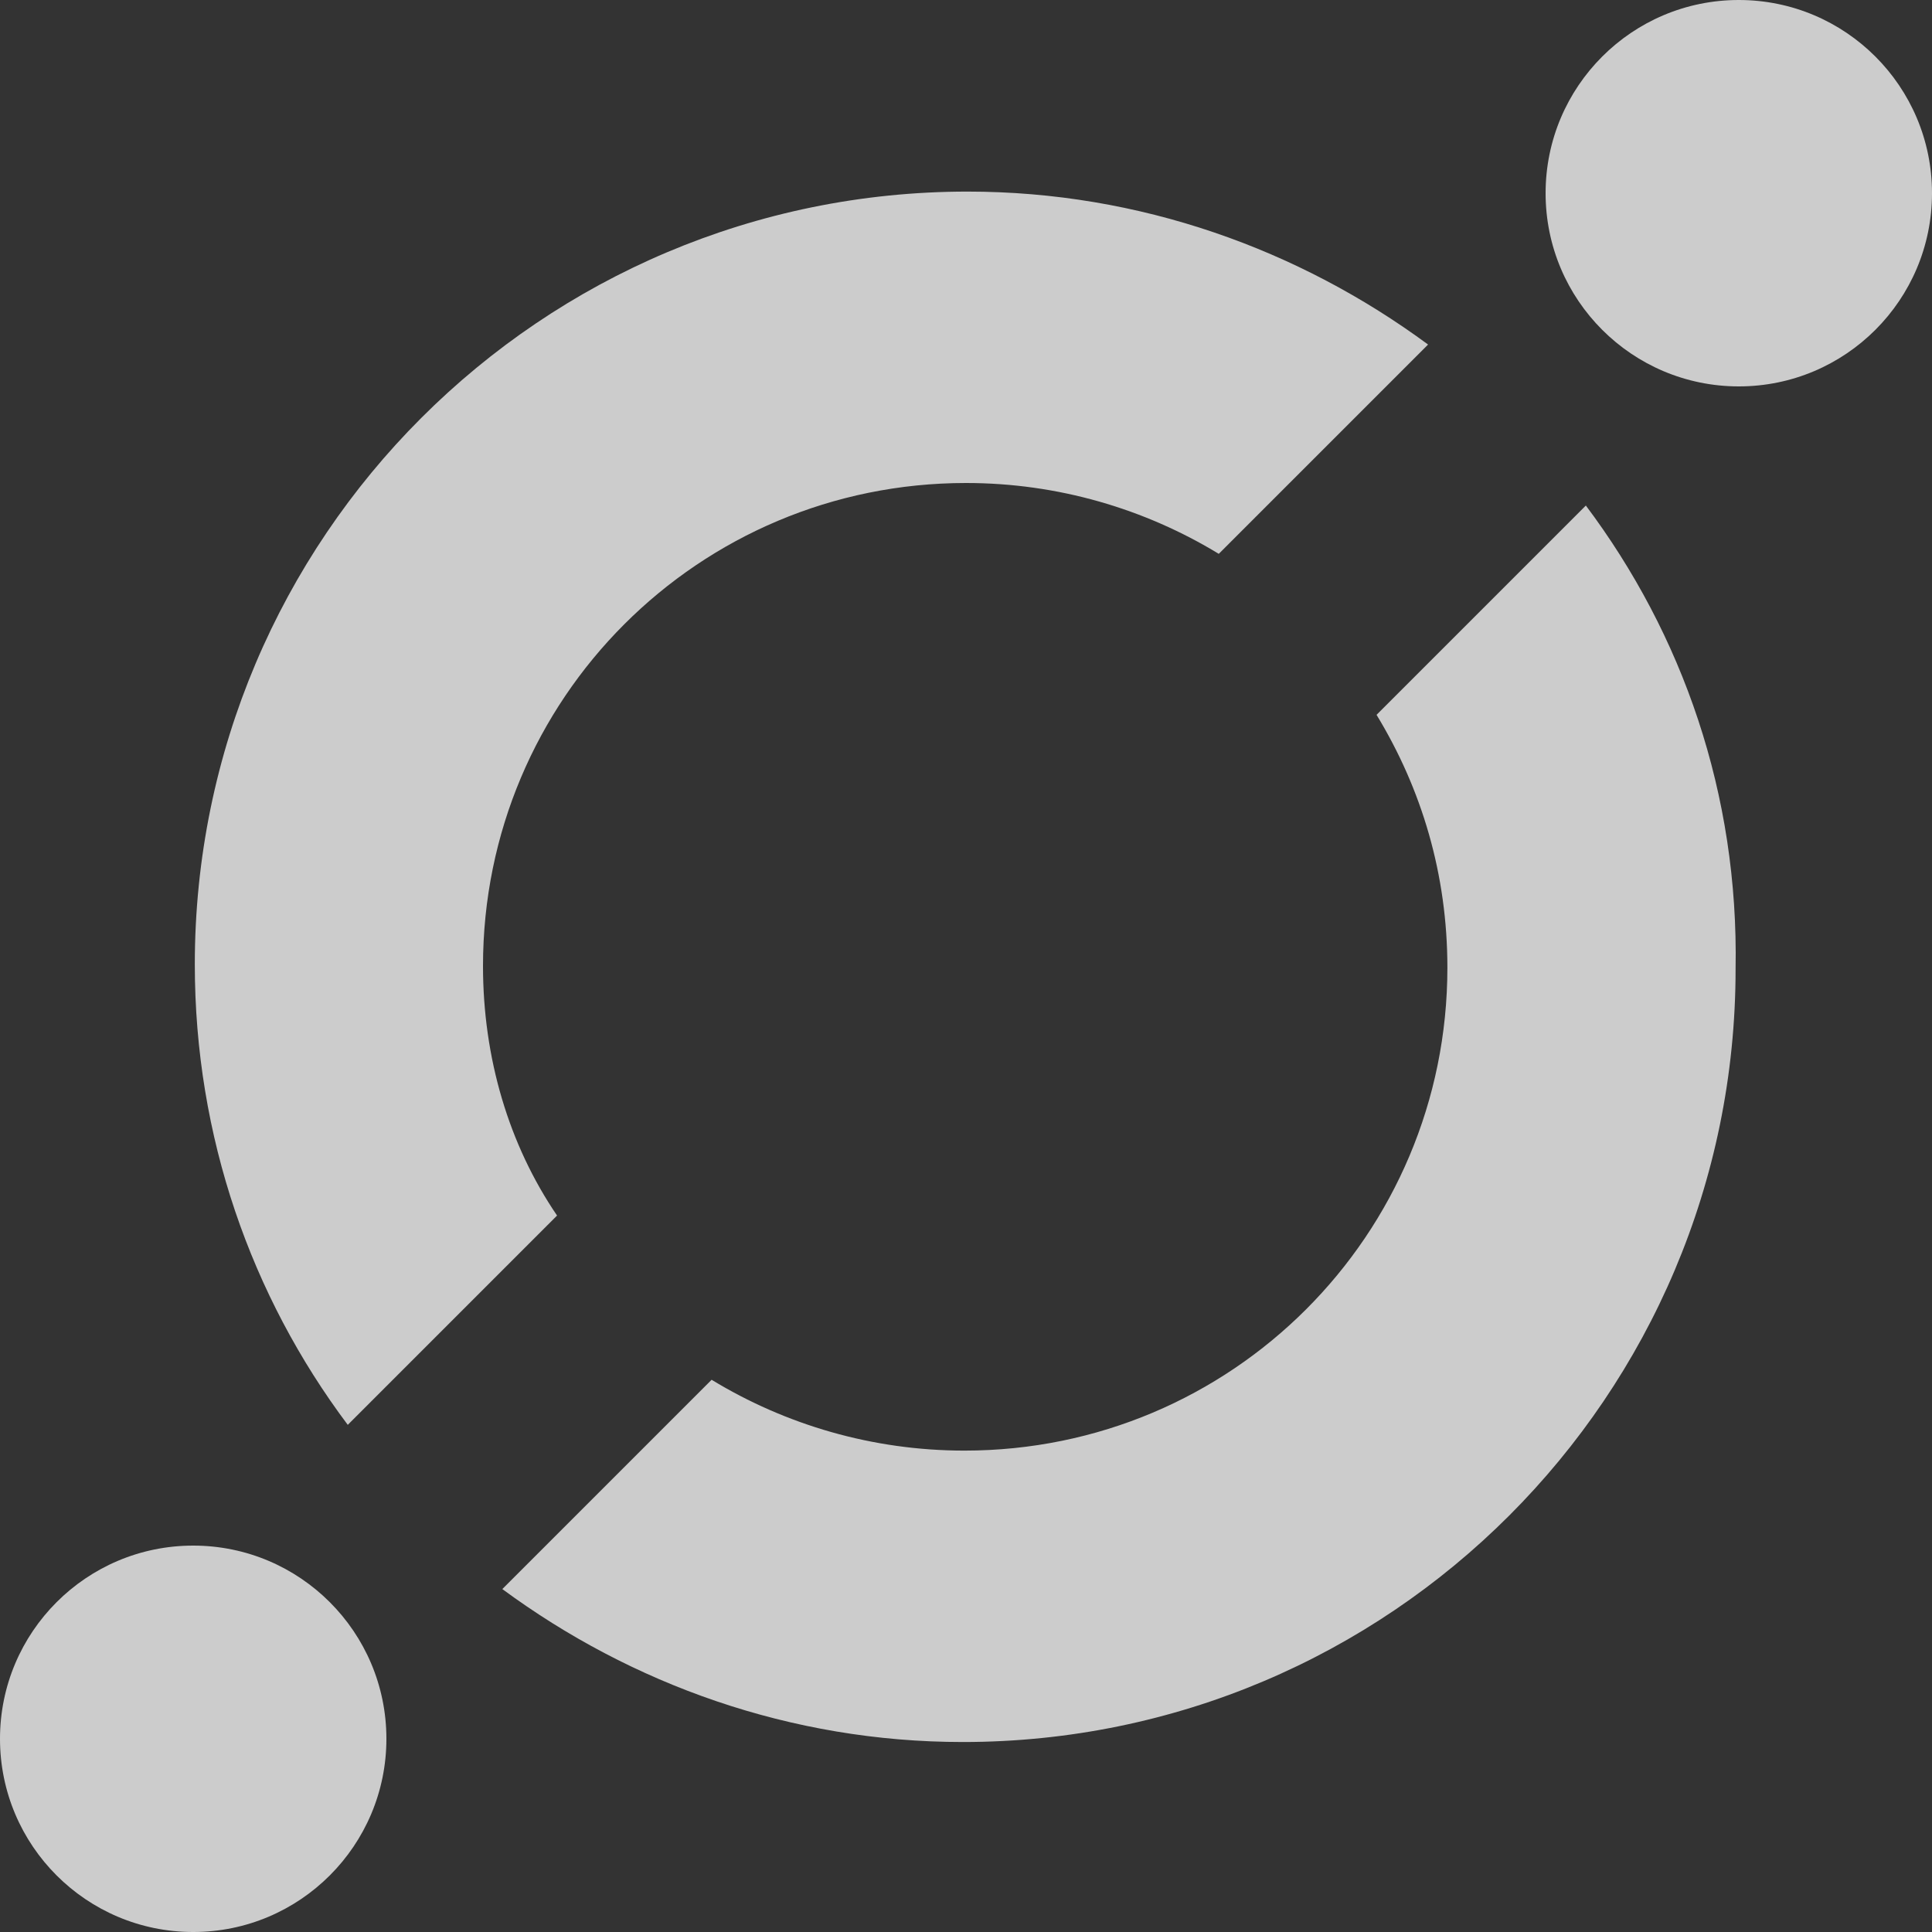 <svg viewBox="0 0 120 120" xmlns="http://www.w3.org/2000/svg" fill-rule="evenodd" clip-rule="evenodd" stroke-linejoin="round" stroke-miterlimit="2"><rect x="0" y="0" width="120" height="120" fill="#333333" stroke="none"/><path d="M98.5 31.4l-13 13c2.8 4.6 4.4 9.9 4.4 15.7 0 16.6-13.4 30-30 30-5.7 0-11.1-1.6-15.7-4.4l-13 13c8 5.9 17.9 9.5 28.6 9.5 26.5 0 48-21.5 48-48 .2-10.9-3.3-20.8-9.3-28.8zM30 60c0-16.6 13.4-30 30-30 5.7 0 11.1 1.6 15.7 4.4l13-13c-8-5.9-17.9-9.5-28.6-9.5-26.5 0-48 21.5-48 48 0 10.7 3.5 20.6 9.5 28.6l13-13c-3-4.4-4.6-9.8-4.6-15.5z" fill="#fff" fill-opacity=".75" fill-rule="nonzero"/><circle cx="243" cy="12" r="12" fill="#fff" fill-opacity=".75" transform="translate(-135)"/><circle cx="147" cy="108" r="12" fill="#fff" fill-opacity=".75" transform="translate(-135)"/></svg>